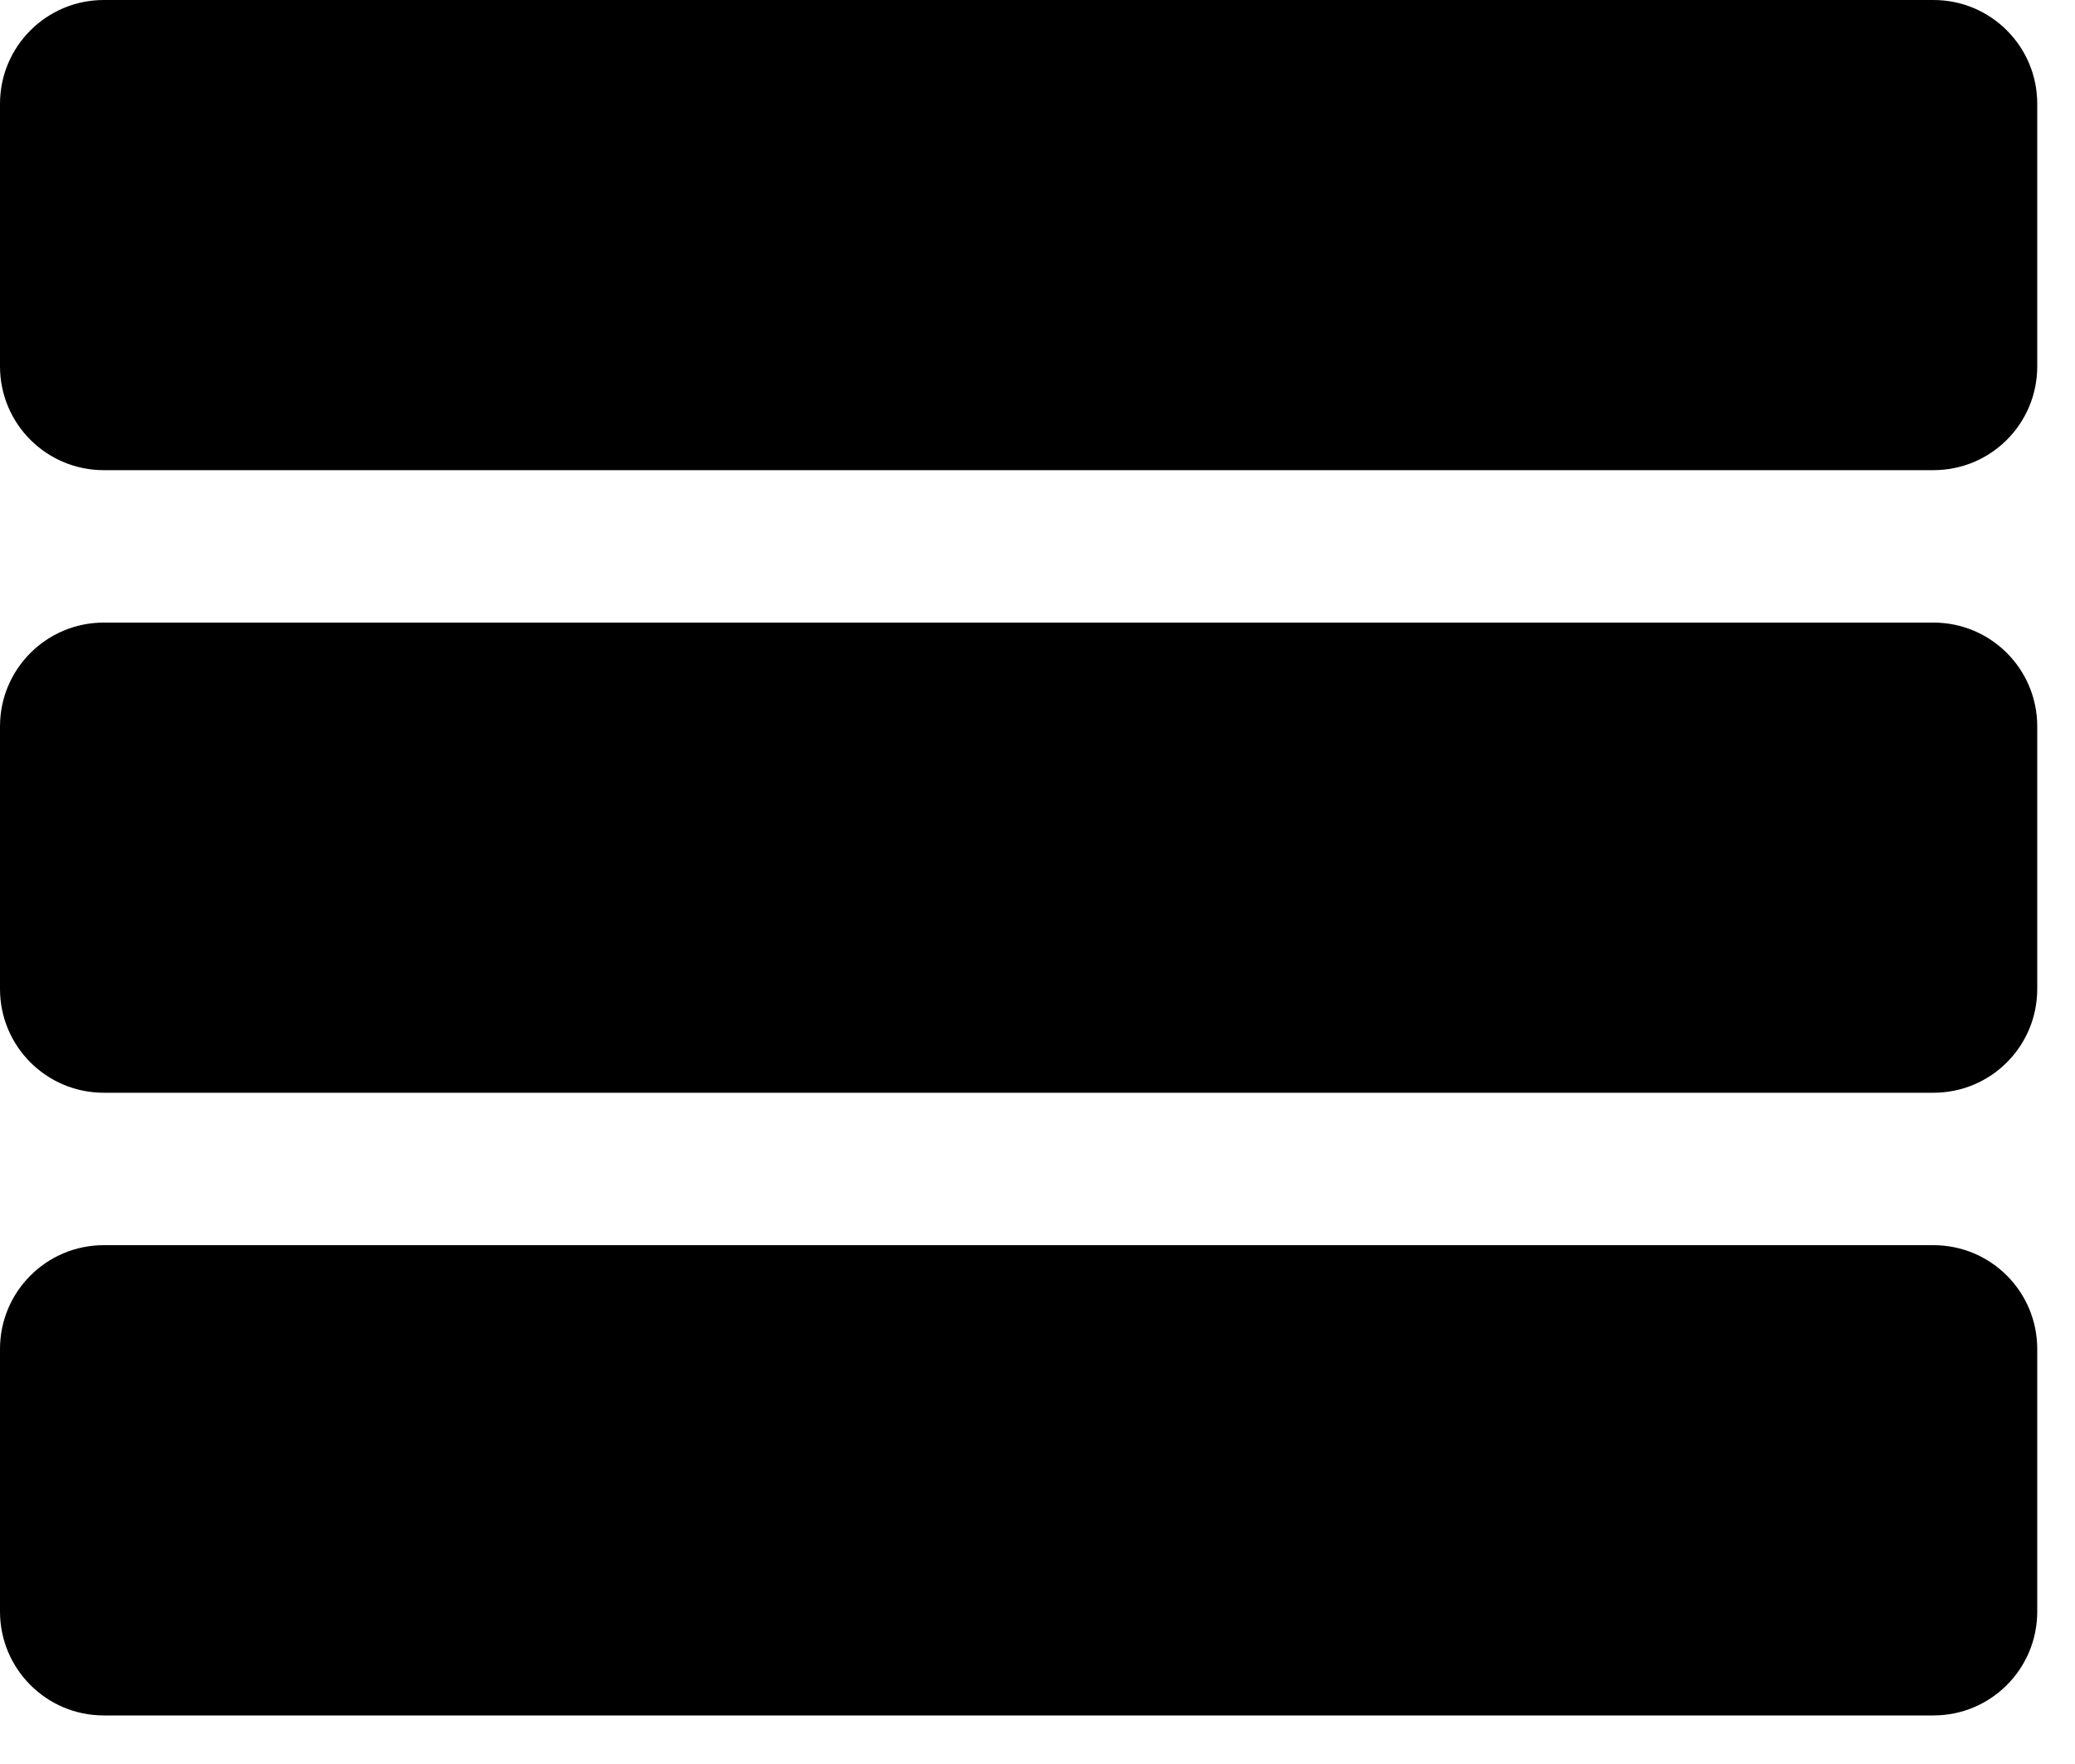  <svg viewBox="0 0 20 17">
<path fill-rule="evenodd" clip-rule="evenodd" d="M0 1C0 0.448 0.448 0 1 0H18.636C19.189 0 19.636 0.448 19.636 1V3.531C19.636 4.084 19.189 4.531 18.636 4.531H1C0.448 4.531 0 4.084 0 3.531V1ZM0 7C0 6.448 0.448 6 1 6H18.636C19.189 6 19.636 6.448 19.636 7V9.531C19.636 10.084 19.189 10.531 18.636 10.531H1C0.448 10.531 0 10.084 0 9.531V7ZM1 12C0.448 12 0 12.448 0 13V15.531C0 16.084 0.448 16.532 1 16.532H18.636C19.189 16.532 19.636 16.084 19.636 15.531V13C19.636 12.448 19.189 12 18.636 12H1Z" />
</svg>
